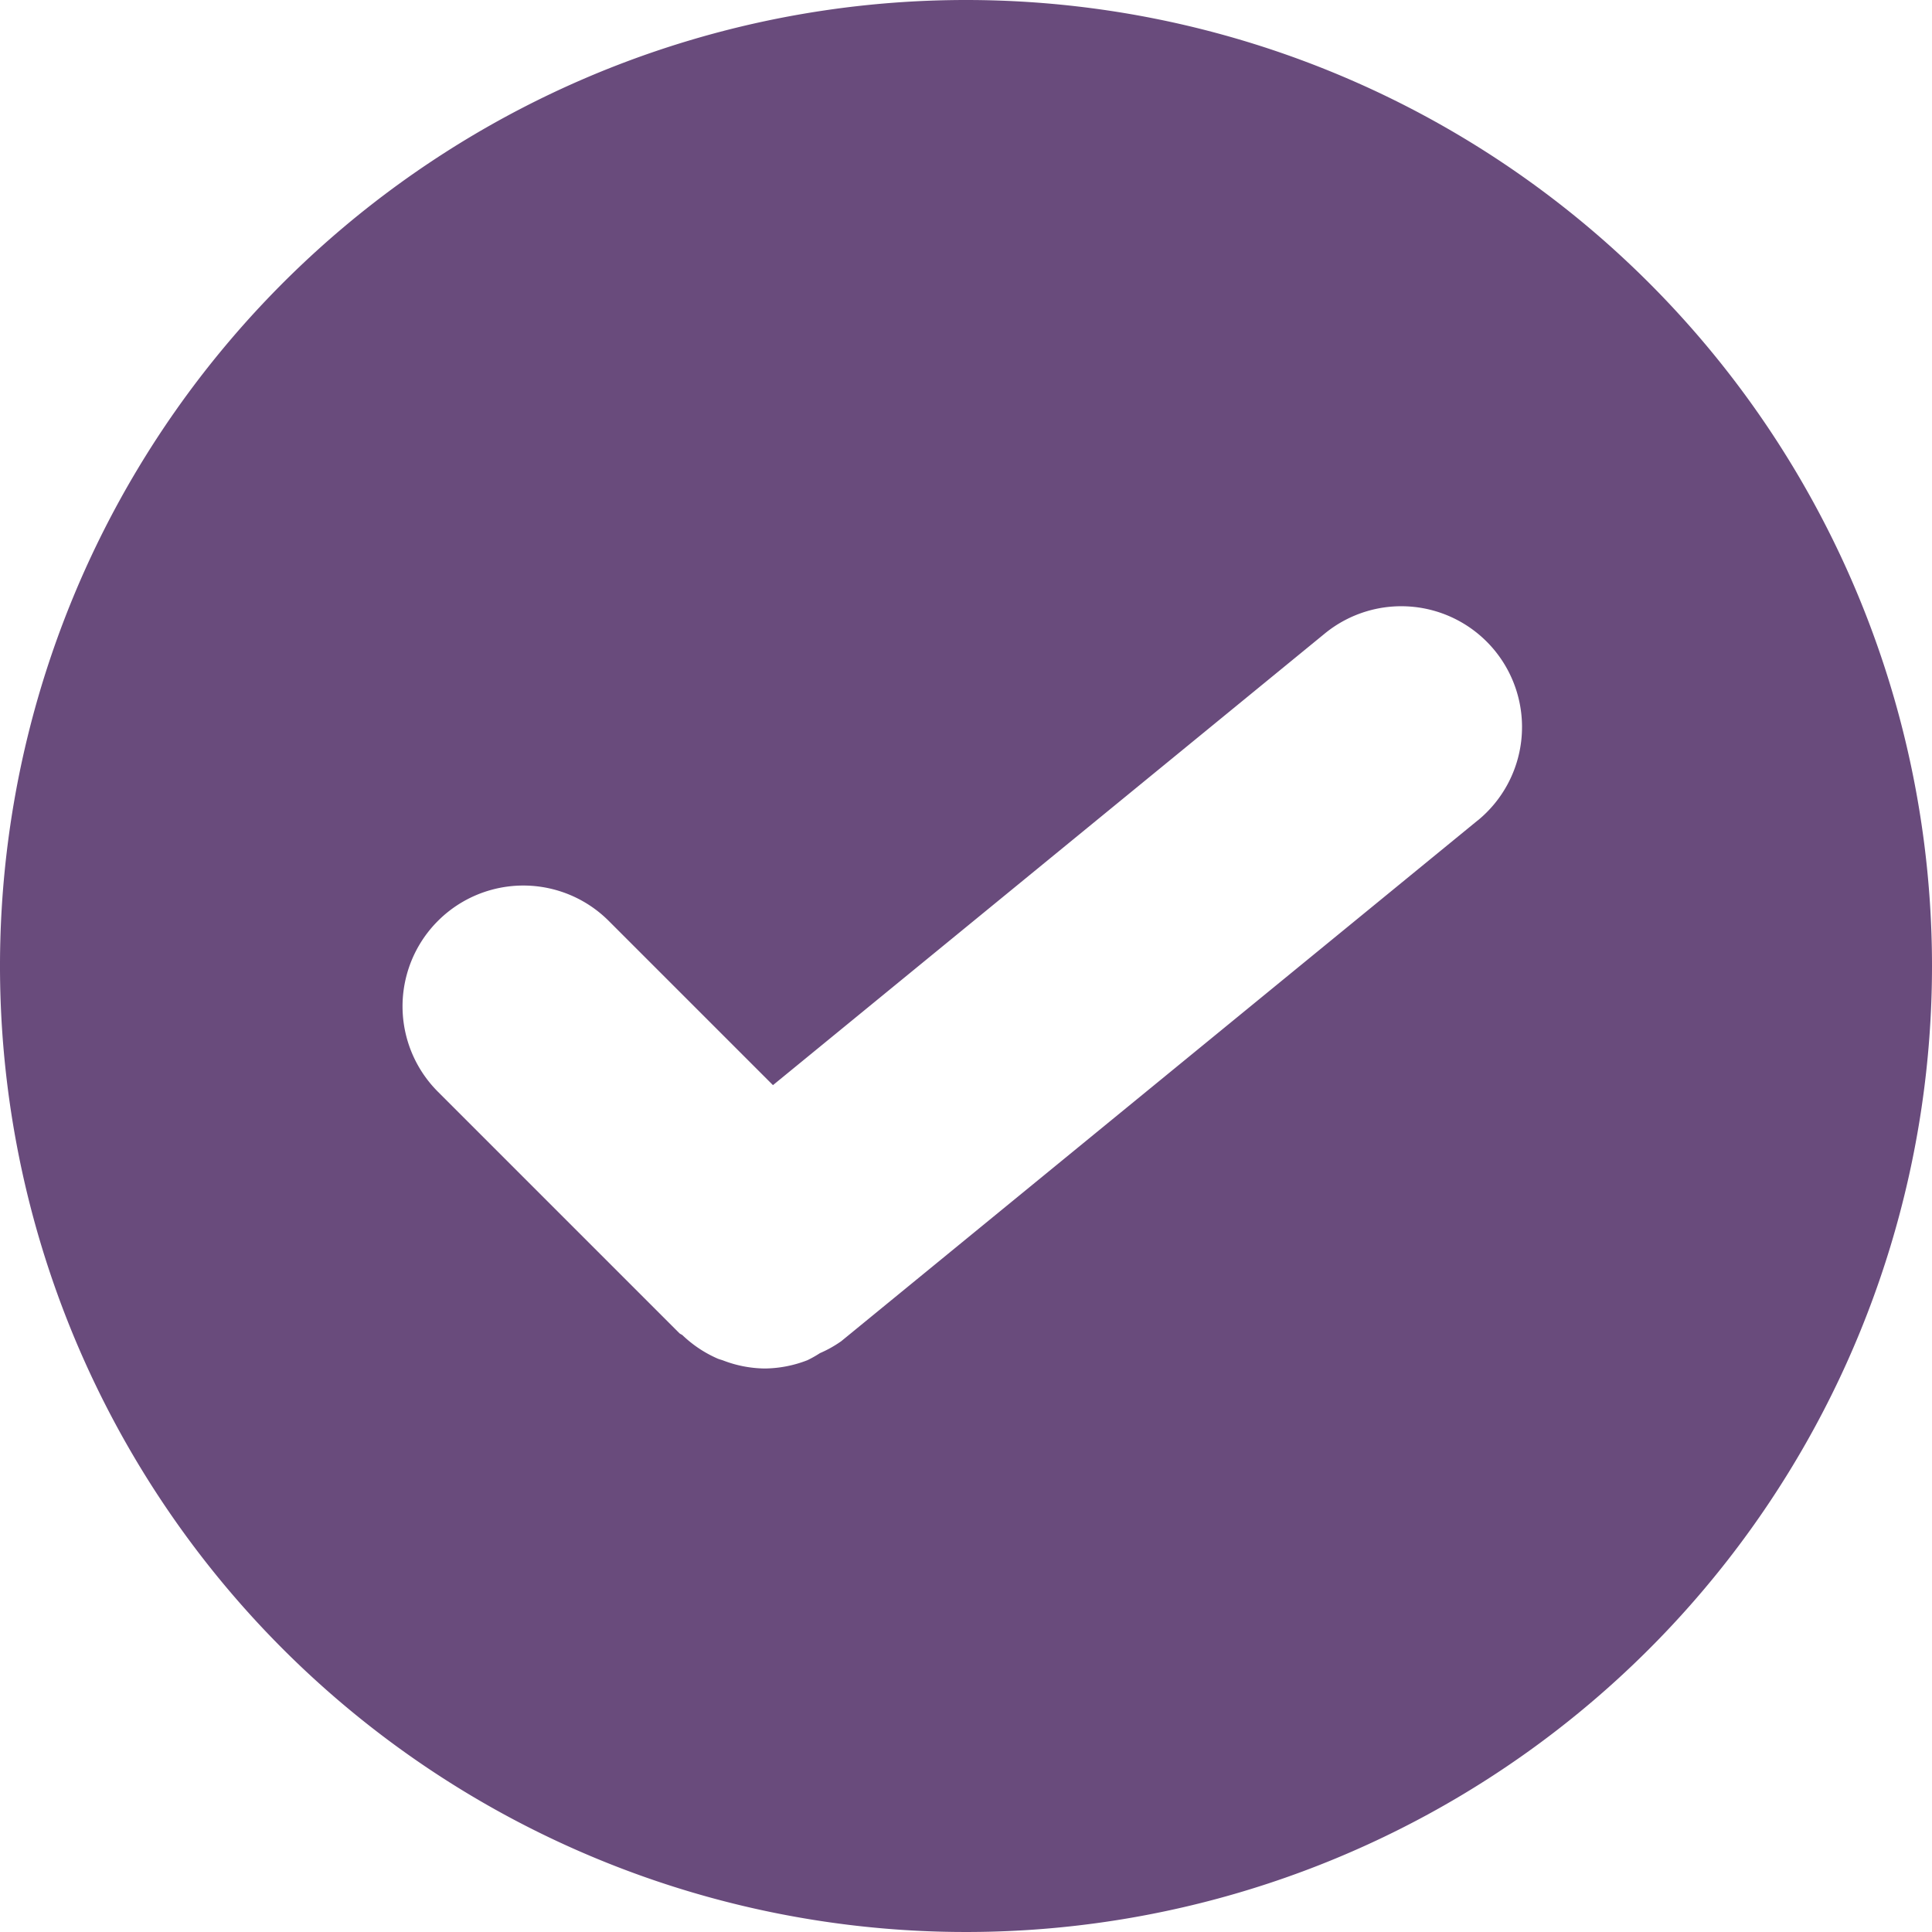<svg xmlns="http://www.w3.org/2000/svg" width="24" height="24" viewBox="0 0 24 24"><path d="M12,0A12,12,0,1,0,24,12,12,12,0,0,0,12,0Zm6.356,10.192L10.45,16.661a1.46,1.46,0,0,1-.264.148,1.414,1.414,0,0,1-.156.088A1.494,1.494,0,0,1,9.5,17h0a1.481,1.481,0,0,1-.517-.1c-.022-.008-.044-.013-.066-.022a1.492,1.492,0,0,1-.436-.289c-.012-.012-.028-.015-.041-.027l-3-3a1.5,1.5,0,0,1,2.122-2.122l2.04,2.04L16.457,7.87a1.5,1.5,0,0,1,1.9,2.322Z" style="fill:#694b7c"/></svg>
